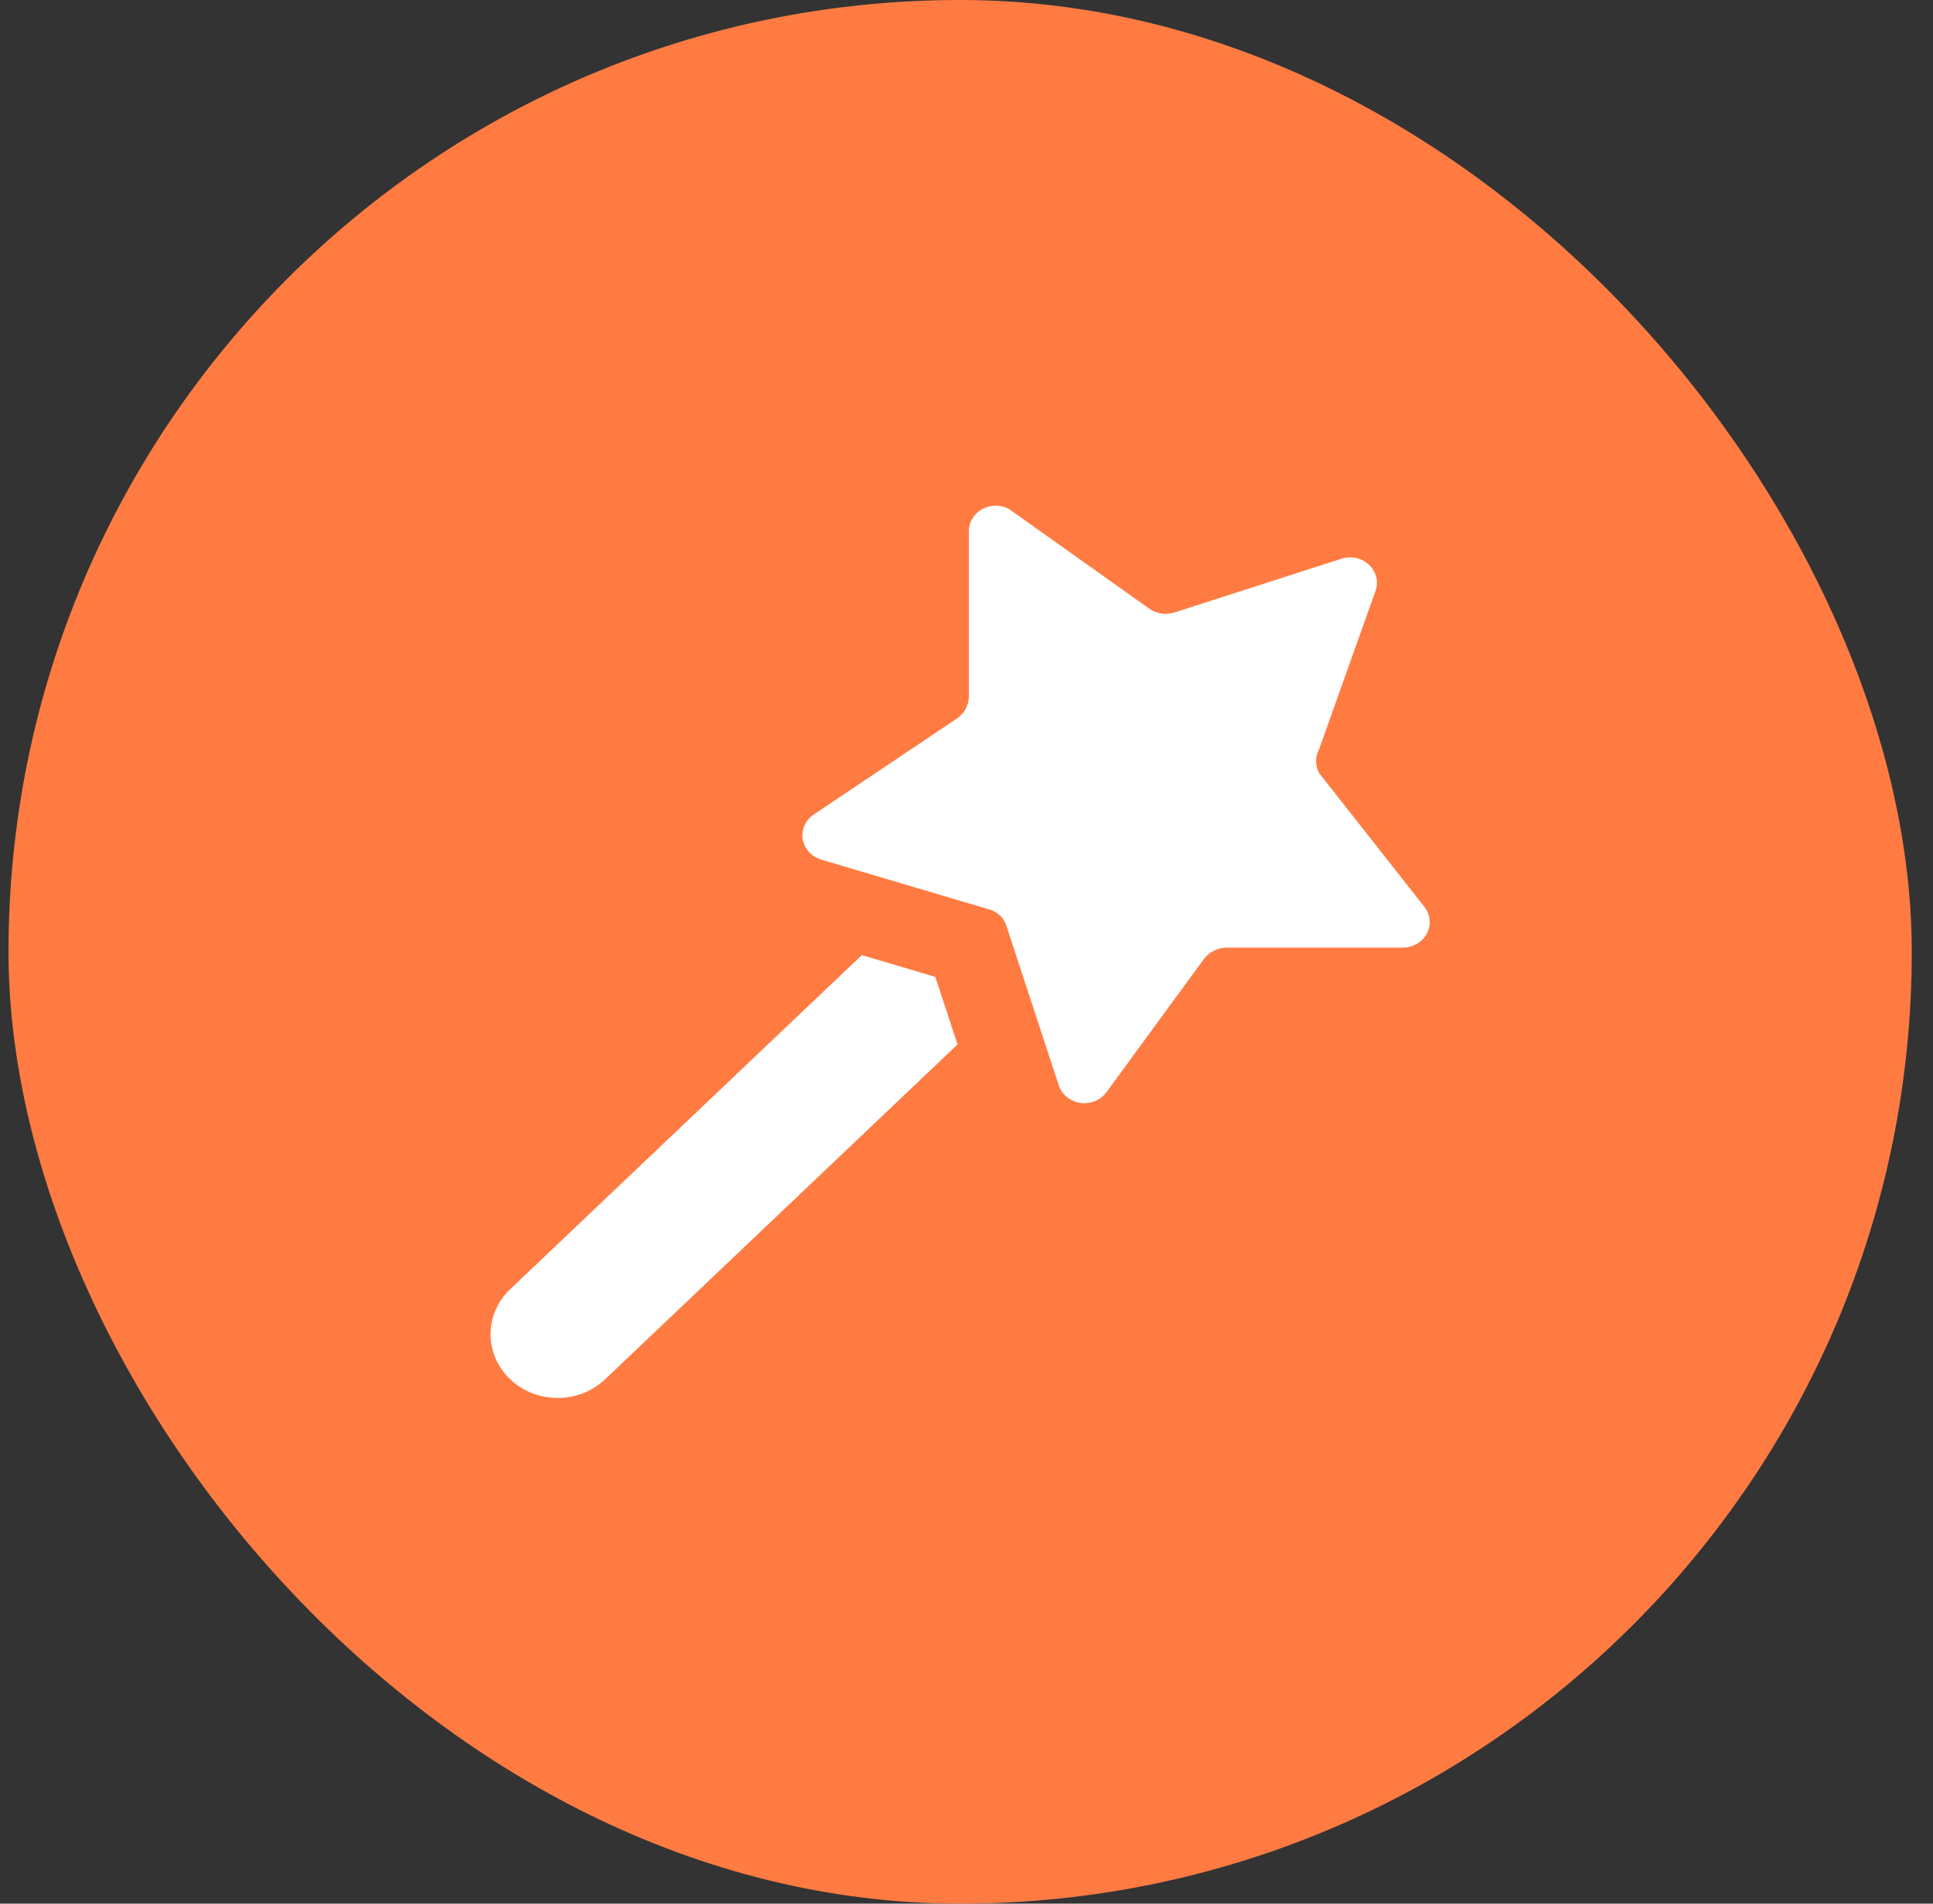 <svg width="65" height="64" viewBox="0 0 65 64" fill="none" xmlns="http://www.w3.org/2000/svg">
<rect x="0" y="0" width="65" height="64" fill="#333333" stroke="none"/>
<rect x="0.286" width="64" height="64" rx="32" fill="#FF7B42"/>
<path fill-rule="evenodd" clip-rule="evenodd" d="M44.355 25.194L46.249 19.88C46.306 19.727 46.316 19.563 46.278 19.405C46.24 19.248 46.156 19.104 46.036 18.989C45.916 18.875 45.764 18.795 45.598 18.759C45.432 18.724 45.259 18.733 45.099 18.787L39.505 20.587C39.367 20.633 39.219 20.647 39.074 20.629C38.929 20.61 38.79 20.559 38.67 20.48L33.933 17.115C33.798 17.041 33.646 17.002 33.491 17C33.335 16.998 33.182 17.035 33.046 17.106C32.91 17.177 32.795 17.28 32.714 17.406C32.632 17.532 32.586 17.675 32.579 17.822V23.437C32.575 23.574 32.538 23.709 32.472 23.831C32.406 23.954 32.311 24.061 32.196 24.144L27.369 27.38C27.23 27.471 27.122 27.598 27.055 27.745C26.989 27.893 26.967 28.055 26.993 28.214C27.019 28.372 27.091 28.521 27.201 28.642C27.312 28.764 27.456 28.853 27.617 28.901L33.256 30.572C33.396 30.61 33.523 30.682 33.625 30.779C33.728 30.876 33.803 30.997 33.843 31.13L35.602 36.487C35.652 36.64 35.747 36.776 35.875 36.881C36.002 36.986 36.159 37.054 36.325 37.079C36.492 37.103 36.663 37.083 36.818 37.02C36.974 36.957 37.107 36.854 37.204 36.722L40.497 32.222C40.585 32.113 40.697 32.023 40.826 31.96C40.955 31.897 41.097 31.862 41.242 31.858H47.152C47.321 31.862 47.488 31.821 47.634 31.739C47.78 31.657 47.899 31.537 47.976 31.394C48.054 31.251 48.088 31.09 48.074 30.929C48.059 30.769 47.998 30.615 47.896 30.487L44.355 25.987C44.289 25.864 44.255 25.728 44.255 25.59C44.255 25.453 44.289 25.317 44.355 25.194ZM17.157 43.342L28.98 32.111L31.452 32.843L32.198 35.115L20.347 46.372C19.466 47.209 18.038 47.209 17.157 46.372C16.276 45.535 16.276 44.179 17.157 43.342Z" fill="white"/>
</svg>
